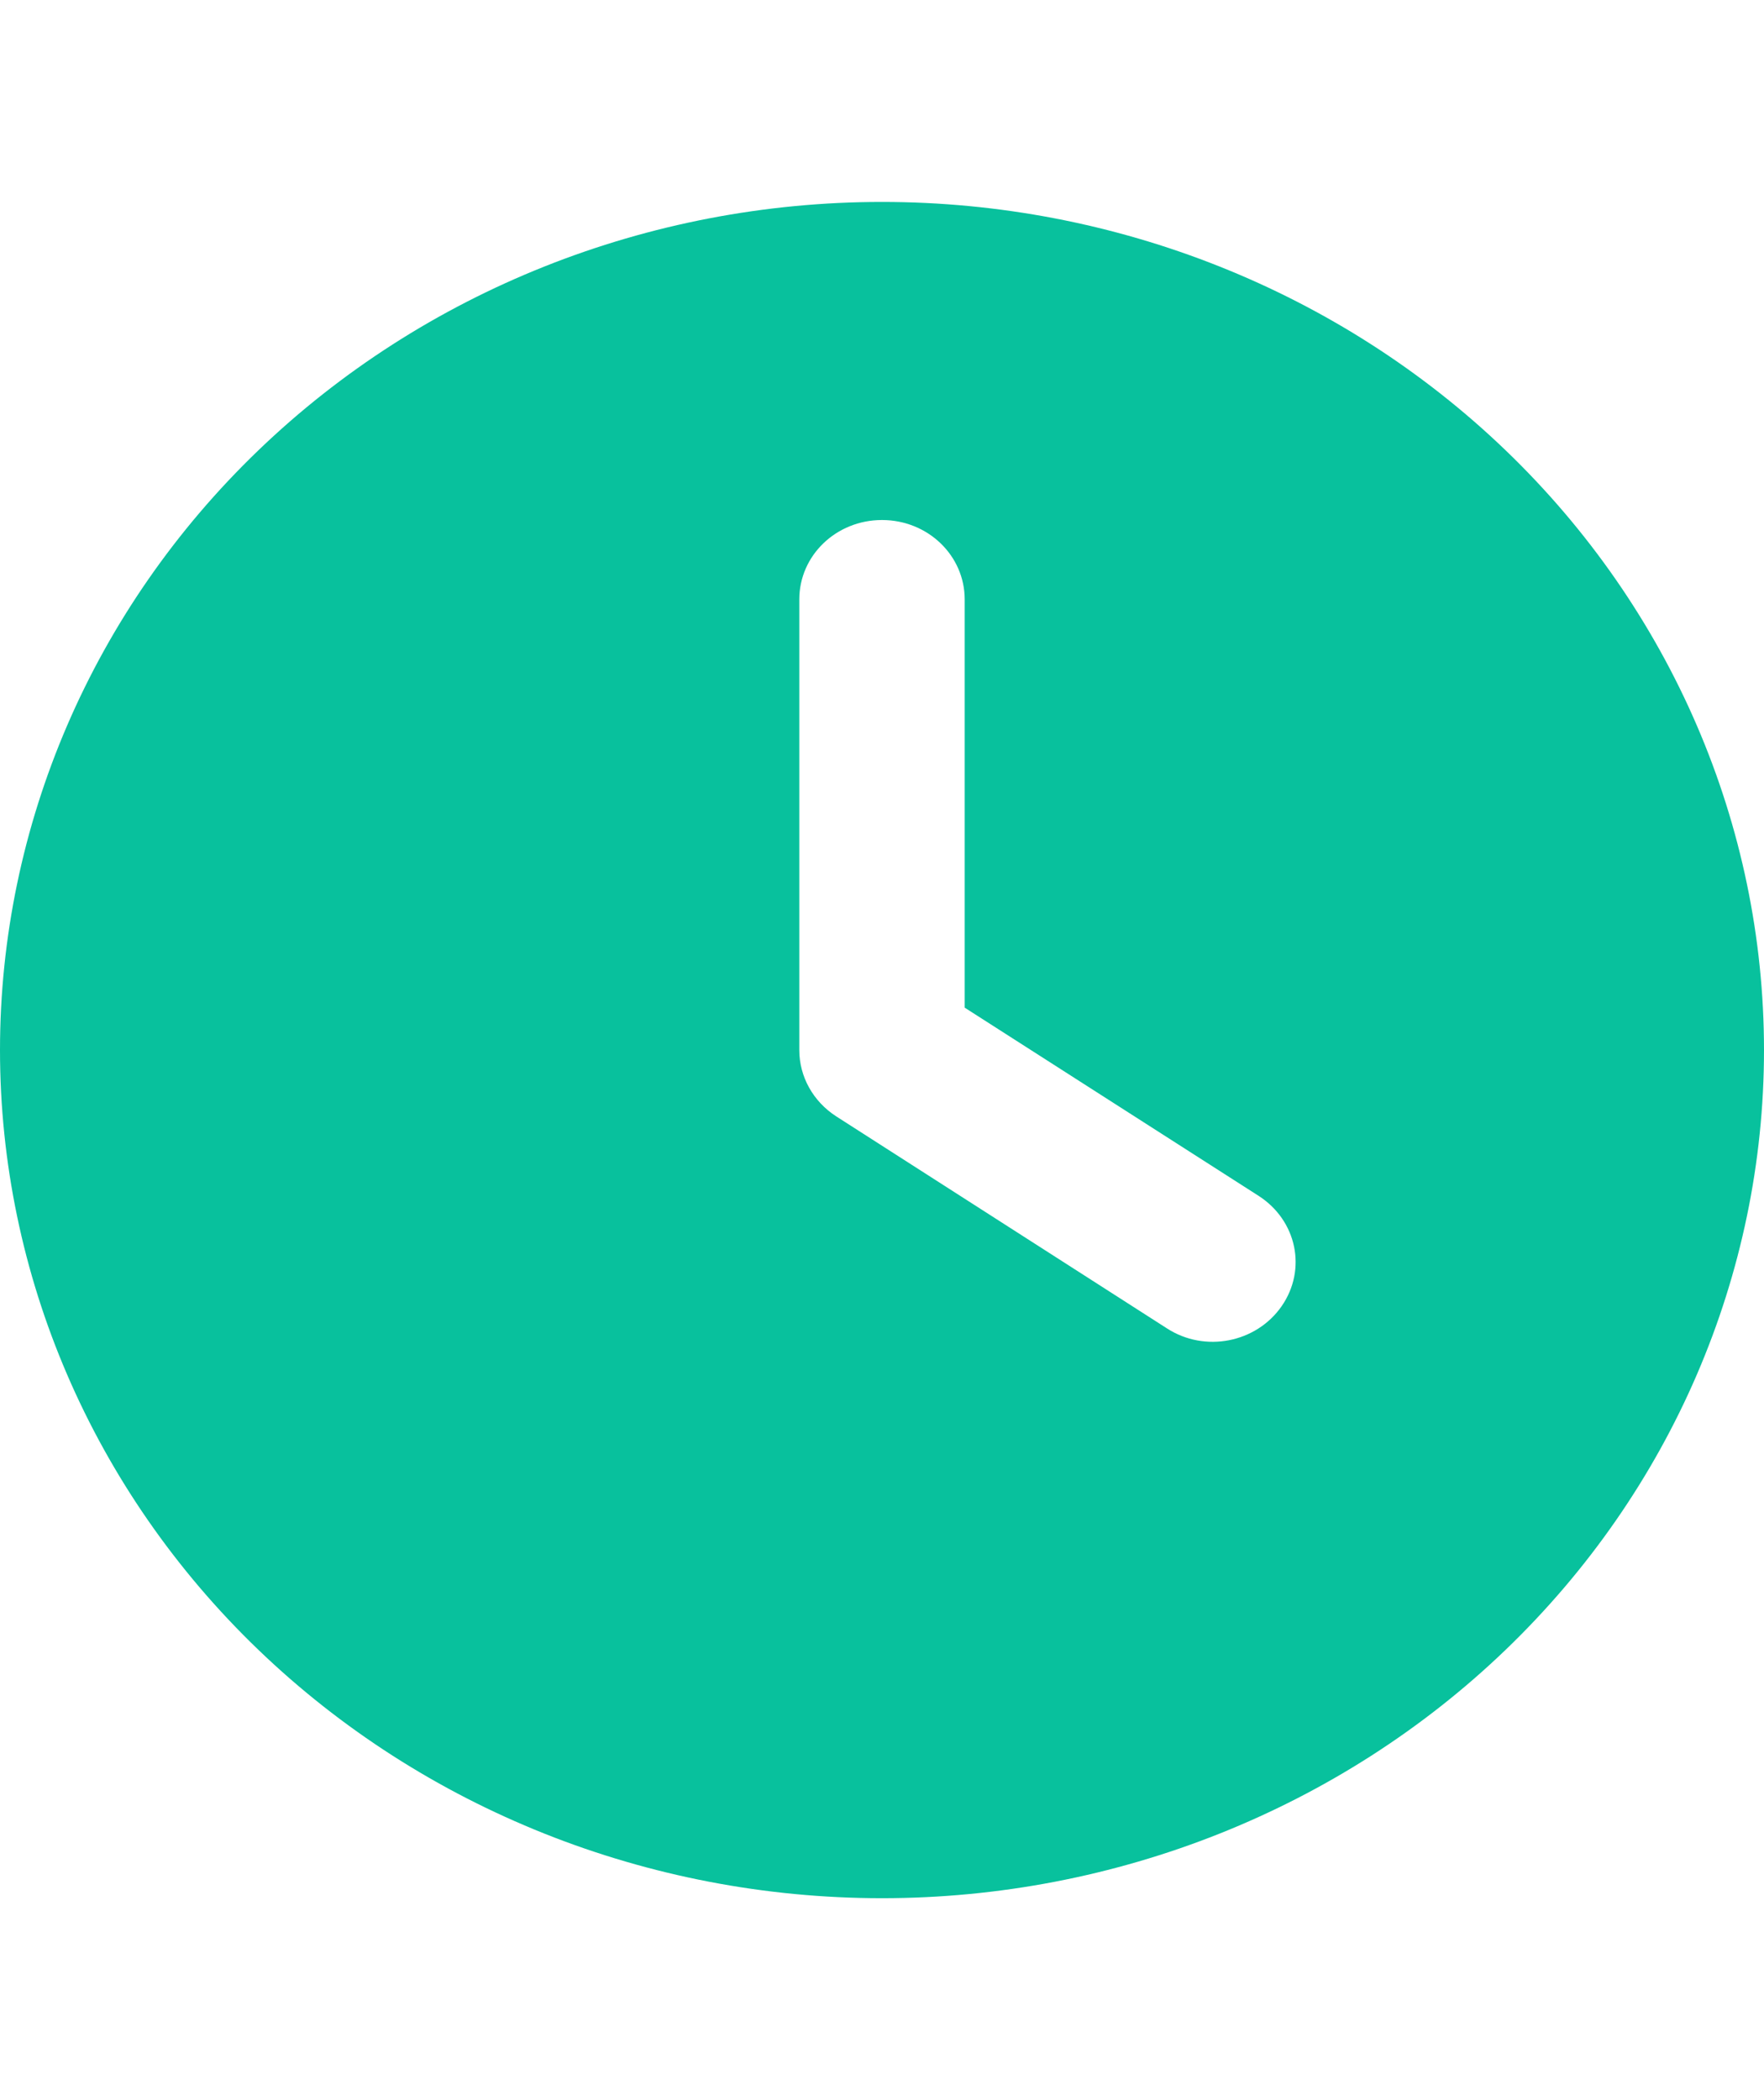<svg width="21" viewBox="0 0 26 25" fill="none" xmlns="http://www.w3.org/2000/svg">
<g clip-path="url(#clip0_396_436)">
<path d="M13 0C16.448 0 19.754 1.317 22.192 3.661C24.63 6.005 26 9.185 26 12.5C26 15.815 24.63 18.995 22.192 21.339C19.754 23.683 16.448 25 13 25C9.552 25 6.246 23.683 3.808 21.339C1.37 18.995 0 15.815 0 12.5C0 9.185 1.37 6.005 3.808 3.661C6.246 1.317 9.552 0 13 0ZM11.781 5.859V12.5C11.781 12.891 11.984 13.257 12.325 13.477L17.2 16.602C17.758 16.963 18.515 16.816 18.891 16.274C19.266 15.732 19.114 15.01 18.55 14.648L14.219 11.875V5.859C14.219 5.21 13.675 4.688 13 4.688C12.325 4.688 11.781 5.21 11.781 5.859Z" fill="#08C19D"/>
</g>
<defs>
<clipPath id="clip0_396_436">
<rect width="26" height="25" fill="white"/>
</clipPath>
</defs>
</svg>
